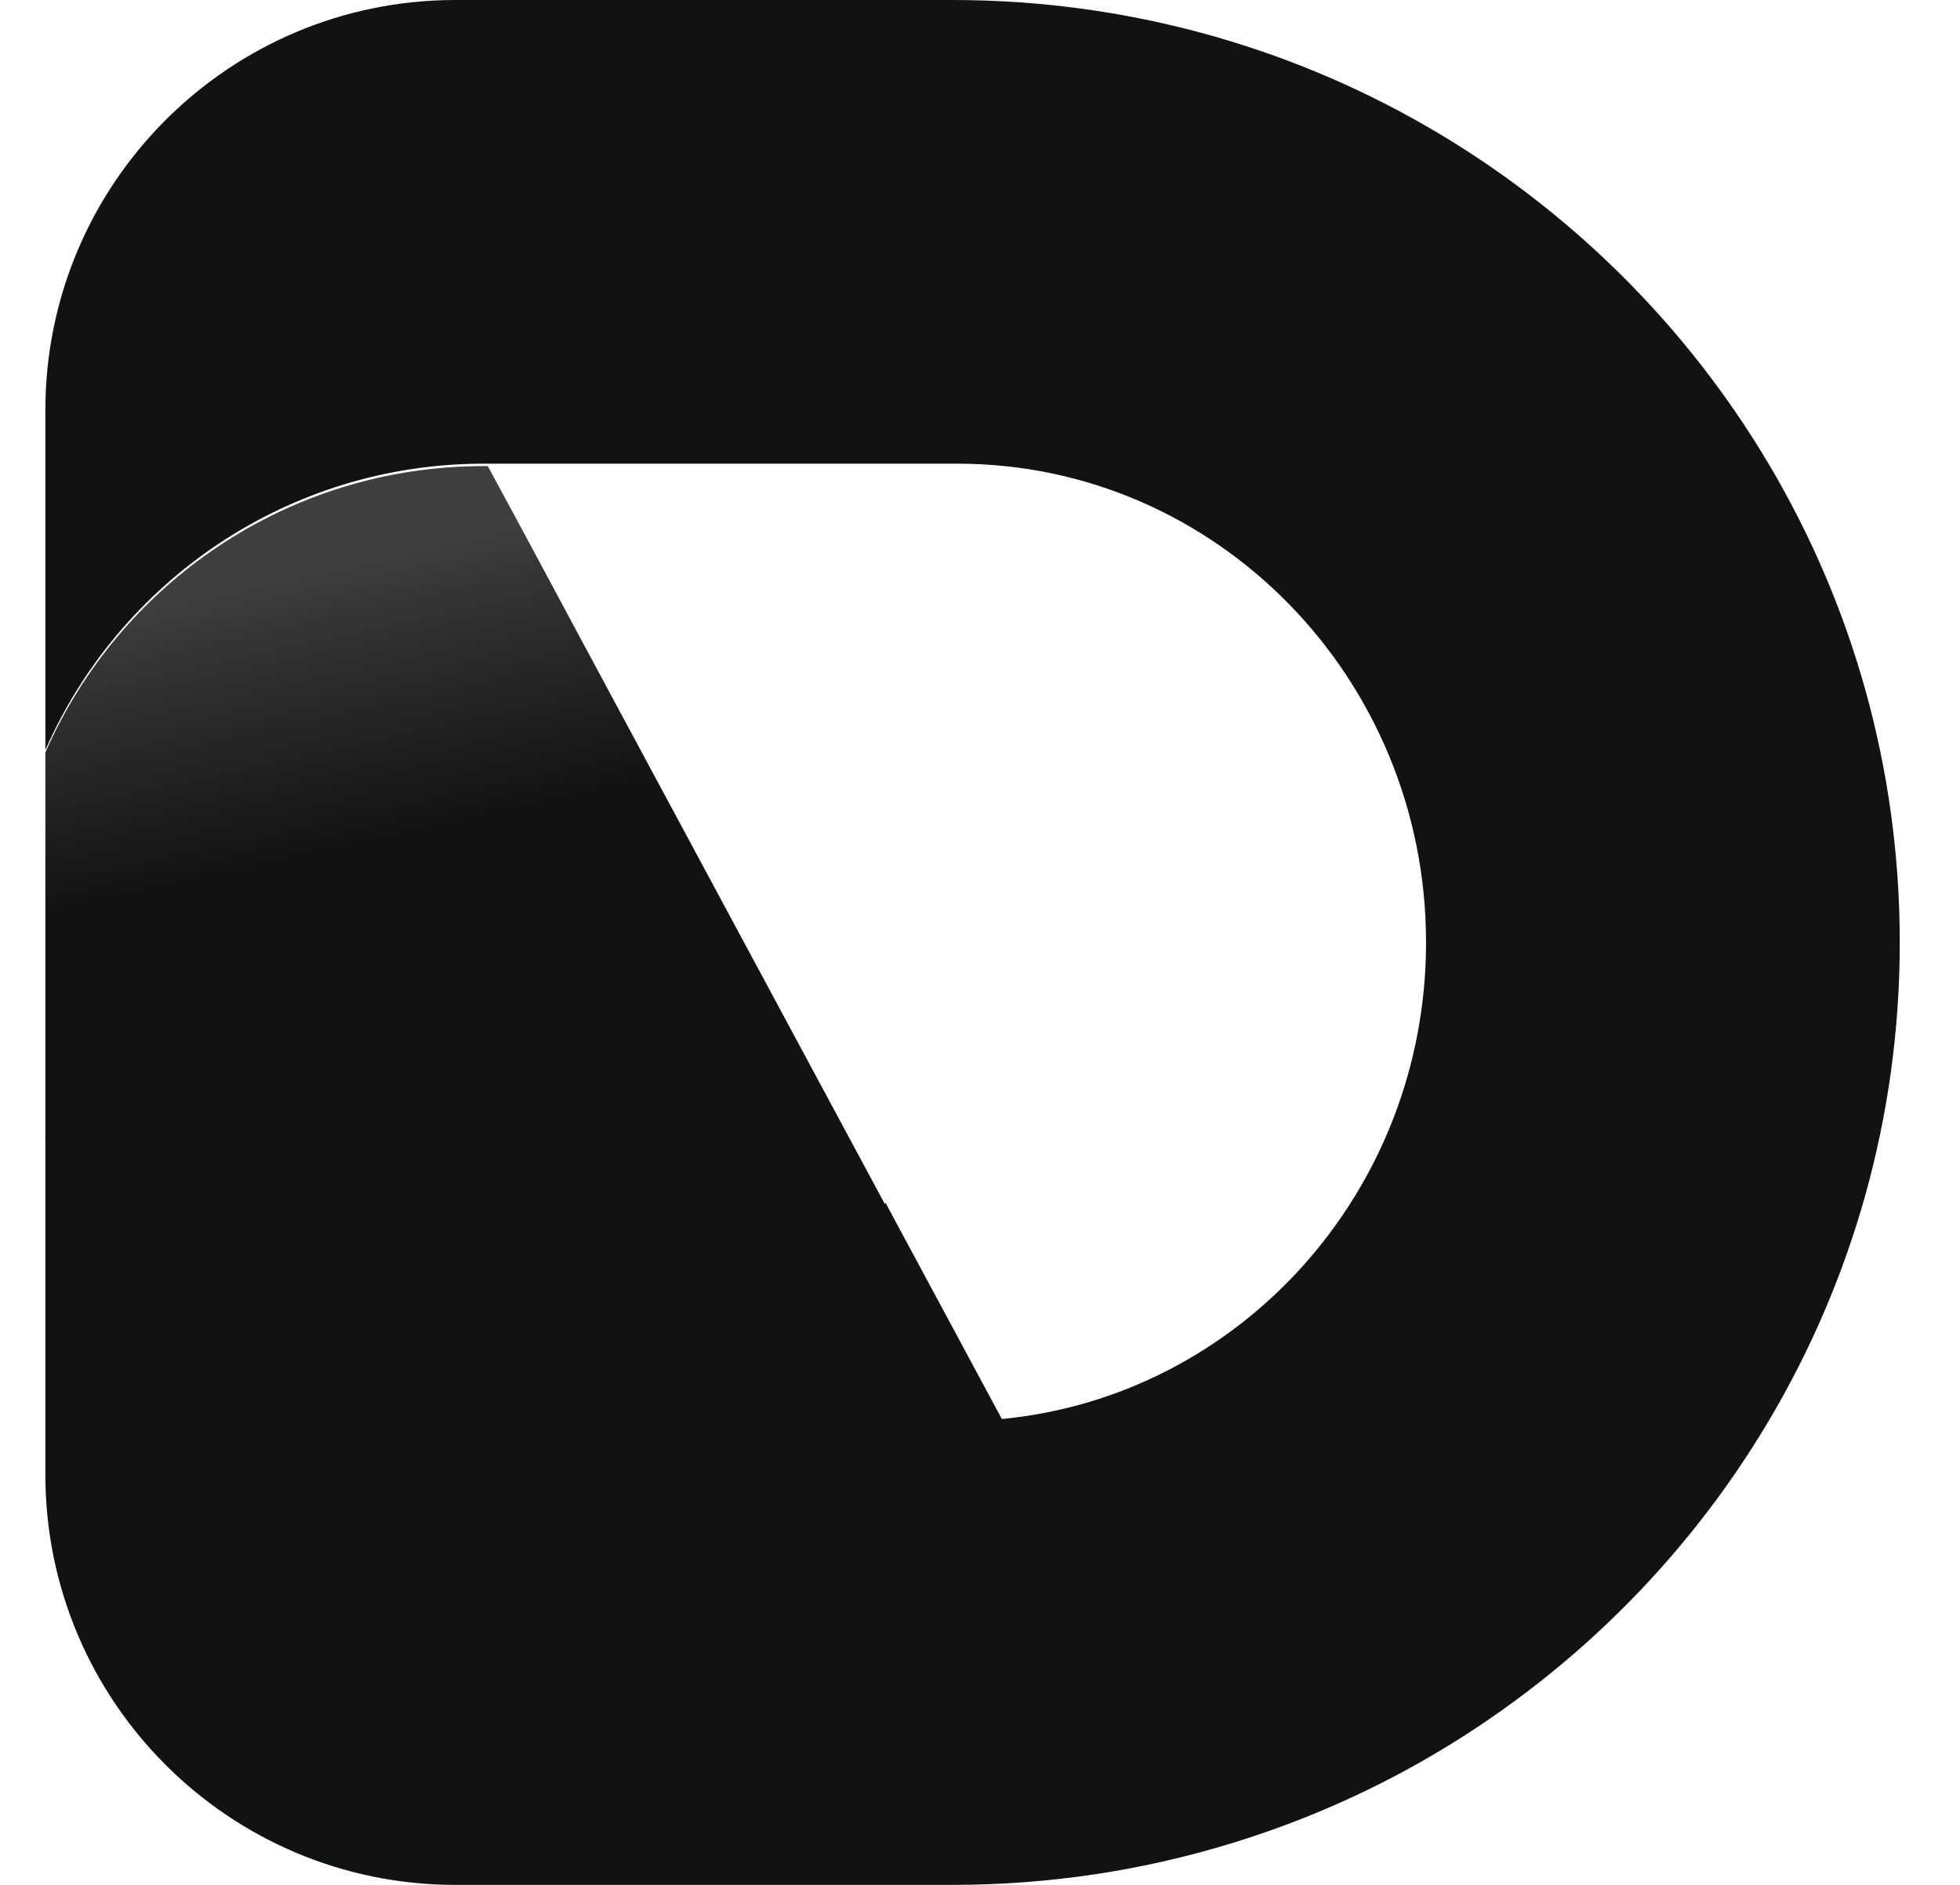 <svg width="26" height="25" viewBox="0 0 26 25" fill="none" xmlns="http://www.w3.org/2000/svg">
<path d="M23.46 6.15C22.36 4.297 20.791 2.75 18.917 1.671C17.07 0.608 14.922 0 12.634 0H6.041C3.037 0 0.602 2.436 0.602 5.44V9.947C1.584 7.711 3.818 6.15 6.417 6.15H12.7C16.134 6.15 18.917 8.993 18.917 12.5C18.917 15.803 16.447 18.519 13.29 18.821L11.747 15.954C10.614 17.698 8.65 18.85 6.417 18.85C3.818 18.85 1.584 17.289 0.602 15.053V19.56C0.602 22.564 3.037 25 6.041 25H12.634C13.917 25 15.155 24.809 16.321 24.453C17.235 24.175 18.106 23.796 18.917 23.329C20.791 22.25 22.36 20.703 23.46 18.85C24.566 16.989 25.201 14.818 25.201 12.5C25.201 10.182 24.566 8.011 23.46 6.15Z" fill="#111212"/>
<path d="M7.791 8.636C7.791 8.636 6.815 6.813 6.484 6.207C6.481 6.2 6.471 6.183 6.471 6.183C6.453 6.182 6.434 6.182 6.417 6.182C3.818 6.182 1.584 7.743 0.602 9.979V15.085C1.584 17.322 3.818 18.882 6.417 18.882C8.65 18.882 10.615 17.73 11.747 15.987L7.791 8.636Z" fill="url(#paint0_linear_906_546)"/>
<defs>
<linearGradient id="paint0_linear_906_546" x1="3.402" y1="11.5" x2="2.402" y2="7" gradientUnits="userSpaceOnUse">
<stop stop-color="#111212"/>
<stop offset="0.646" stop-color="#111212" stop-opacity="0.855"/>
<stop offset="0.812" stop-color="#111212" stop-opacity="0.81"/>
<stop offset="1" stop-color="#111212" stop-opacity="0.81"/>
</linearGradient>
</defs>
</svg>
